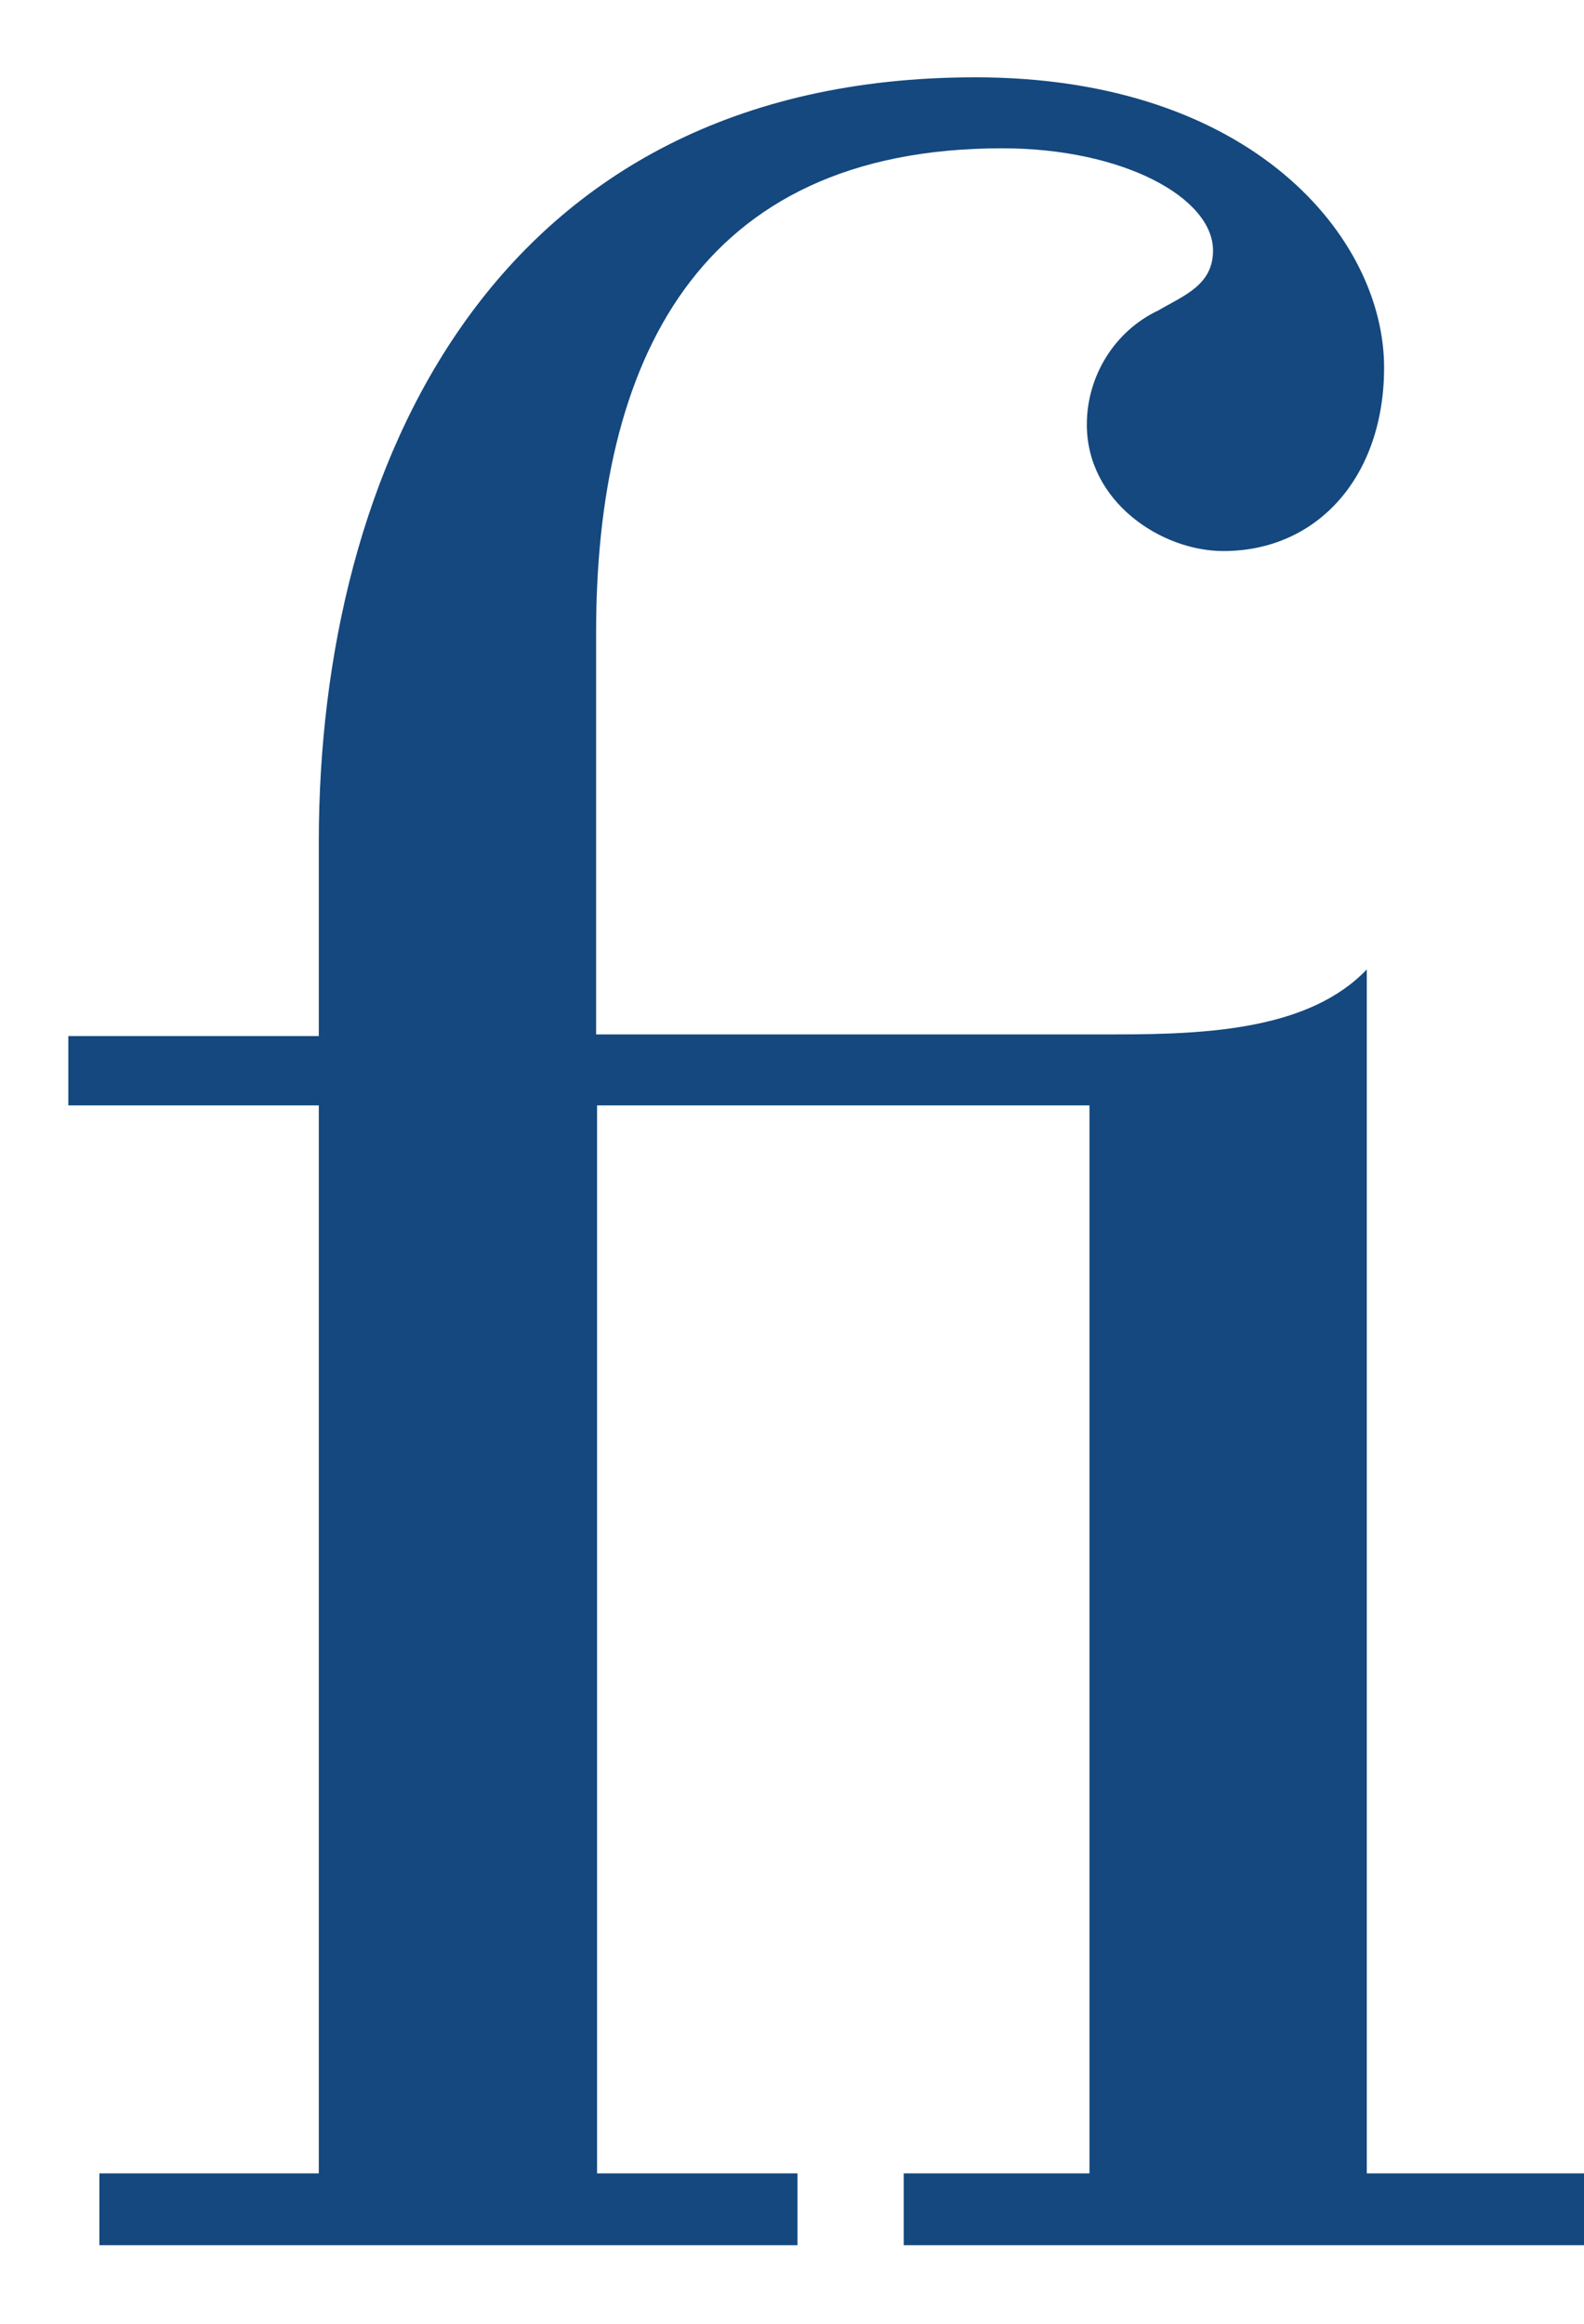 <?xml version="1.0" encoding="UTF-8" standalone="no"?><svg width='15' height='22' viewBox='0 0 15 22' fill='none' xmlns='http://www.w3.org/2000/svg'>
<path d='M3.028 20.576H0.941V21.256H7.552V20.576H5.654V10.465H10.317V20.576H8.558V21.256H15.005V20.576H12.943V9.178C12.403 9.744 11.446 9.793 10.57 9.793H5.645V5.988C5.645 3.446 6.586 1.404 9.491 1.404C10.636 1.404 11.487 1.872 11.487 2.372C11.487 2.7 11.209 2.798 10.971 2.938C10.554 3.134 10.292 3.561 10.292 4.02C10.292 4.75 10.996 5.217 11.585 5.217C12.477 5.217 13.107 4.512 13.107 3.479C13.107 2.257 11.863 0.732 9.237 0.732C4.664 0.732 3.019 4.446 3.019 7.972V9.809H0.647V10.465H3.019V20.6' fill='#14487E'/>
</svg>
